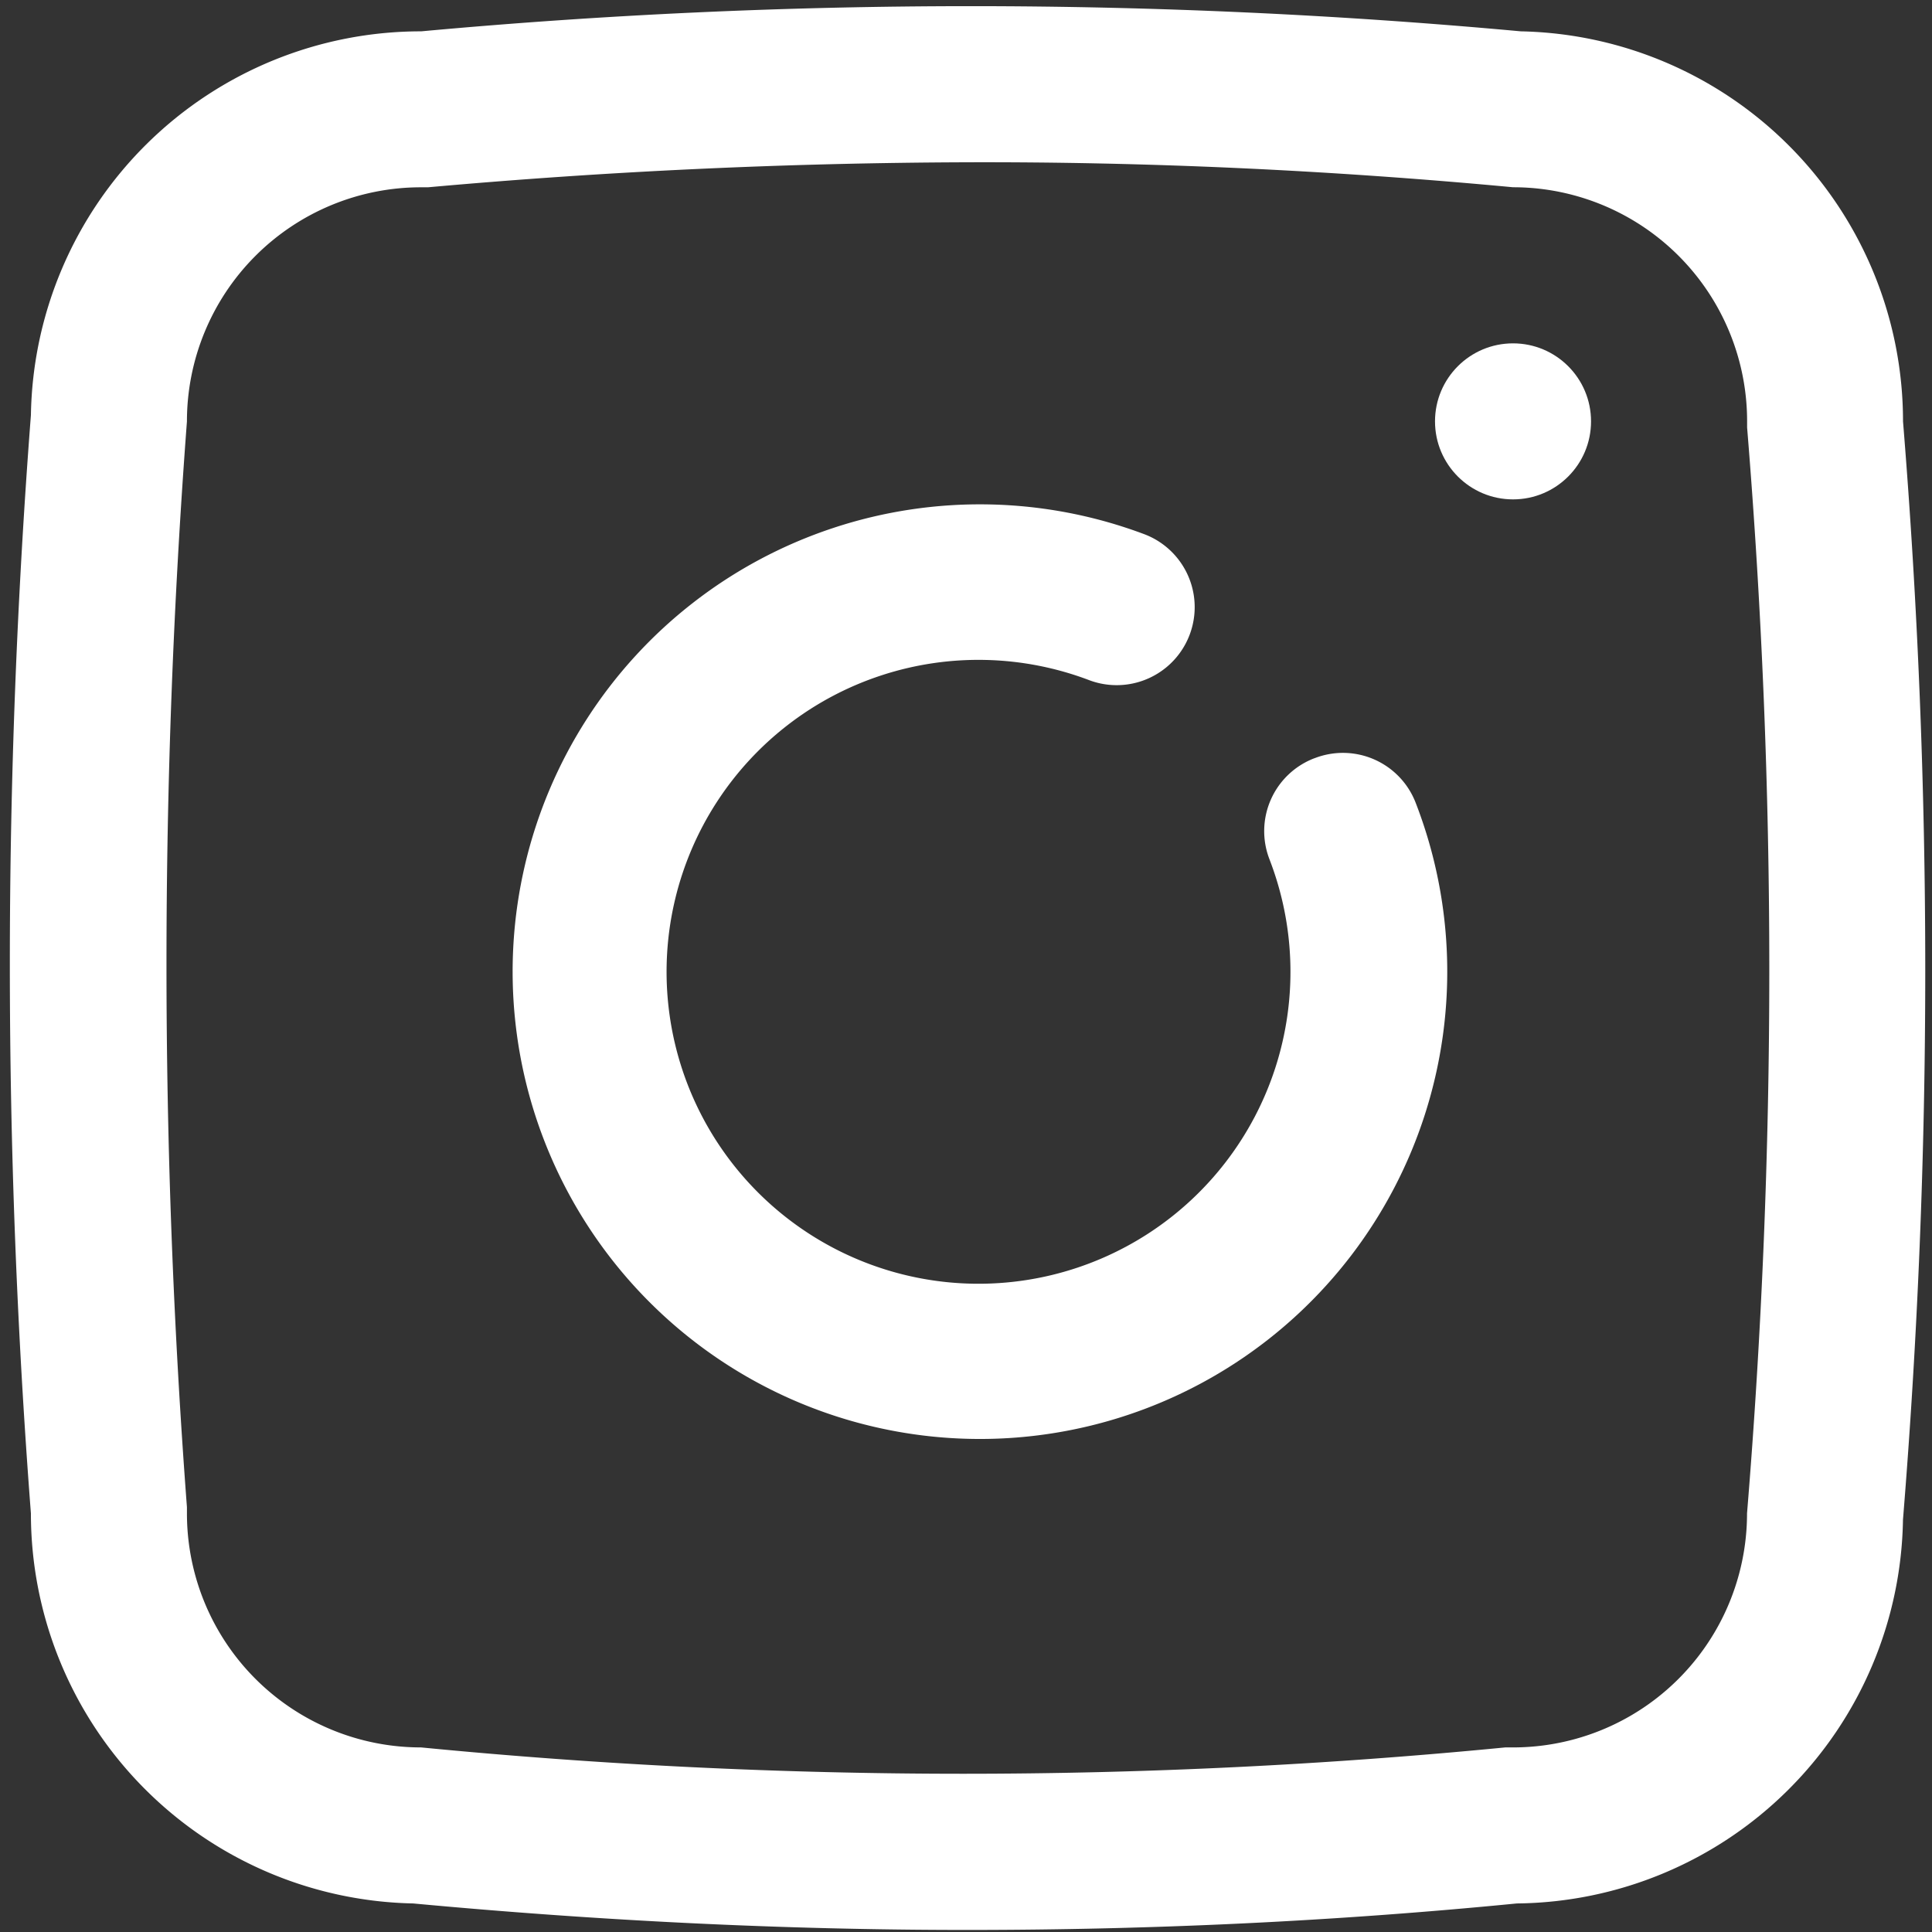 <svg id="инста" xmlns="http://www.w3.org/2000/svg" viewBox="0 0 500 500"><rect x="0" y="0" width="500" height="500" fill="#333333" stroke="none"/><defs><style>.cls-1{fill:#fff;}</style></defs><g id="ig_instagram_insta_photo" data-name="ig instagram insta photo"><path class="cls-1" d="M340.09,196.26a20.18,20.18,0,0,0-11.56,26.1,1.21,1.21,0,0,1,.05.14A80.73,80.73,0,1,1,282,176.07a20.19,20.19,0,0,0,14.33-37.75,120.94,120.94,0,1,0,70.05,69.45,20.18,20.18,0,0,0-26.1-11.57Z"/><circle class="cls-1" cx="391.57" cy="109.05" r="20.19"/><path class="cls-1" d="M492.5,109.05A100.93,100.93,0,0,0,393.59,8.11h0A1557.15,1557.15,0,0,0,109,8.11,100.94,100.94,0,0,0,8,107.43,1854.91,1854.91,0,0,0,8,391.67a100.94,100.94,0,0,0,98.92,100.94h0c47.64,4.44,95.48,6.86,143.33,6.86s95.08-2.22,142.32-6.86a100.93,100.93,0,0,0,99.92-99.32A1756.19,1756.19,0,0,0,492.5,109.05ZM452.13,391.67a60.56,60.56,0,0,1-60.56,60.56h-2a1447.05,1447.05,0,0,1-280.6,0,60.56,60.56,0,0,1-60.59-60.54c0-.54,0-1.09,0-1.63a1866.83,1866.83,0,0,1,0-281,60.57,60.57,0,0,1,60.54-60.59c.61,0,1.23,0,1.84,0Q180.21,42.24,250.05,42t141.52,6.46A60.56,60.56,0,0,1,452.15,109c0,.54,0,1.09,0,1.63A1718.8,1718.8,0,0,1,452.13,391.67Z"/></g></svg>